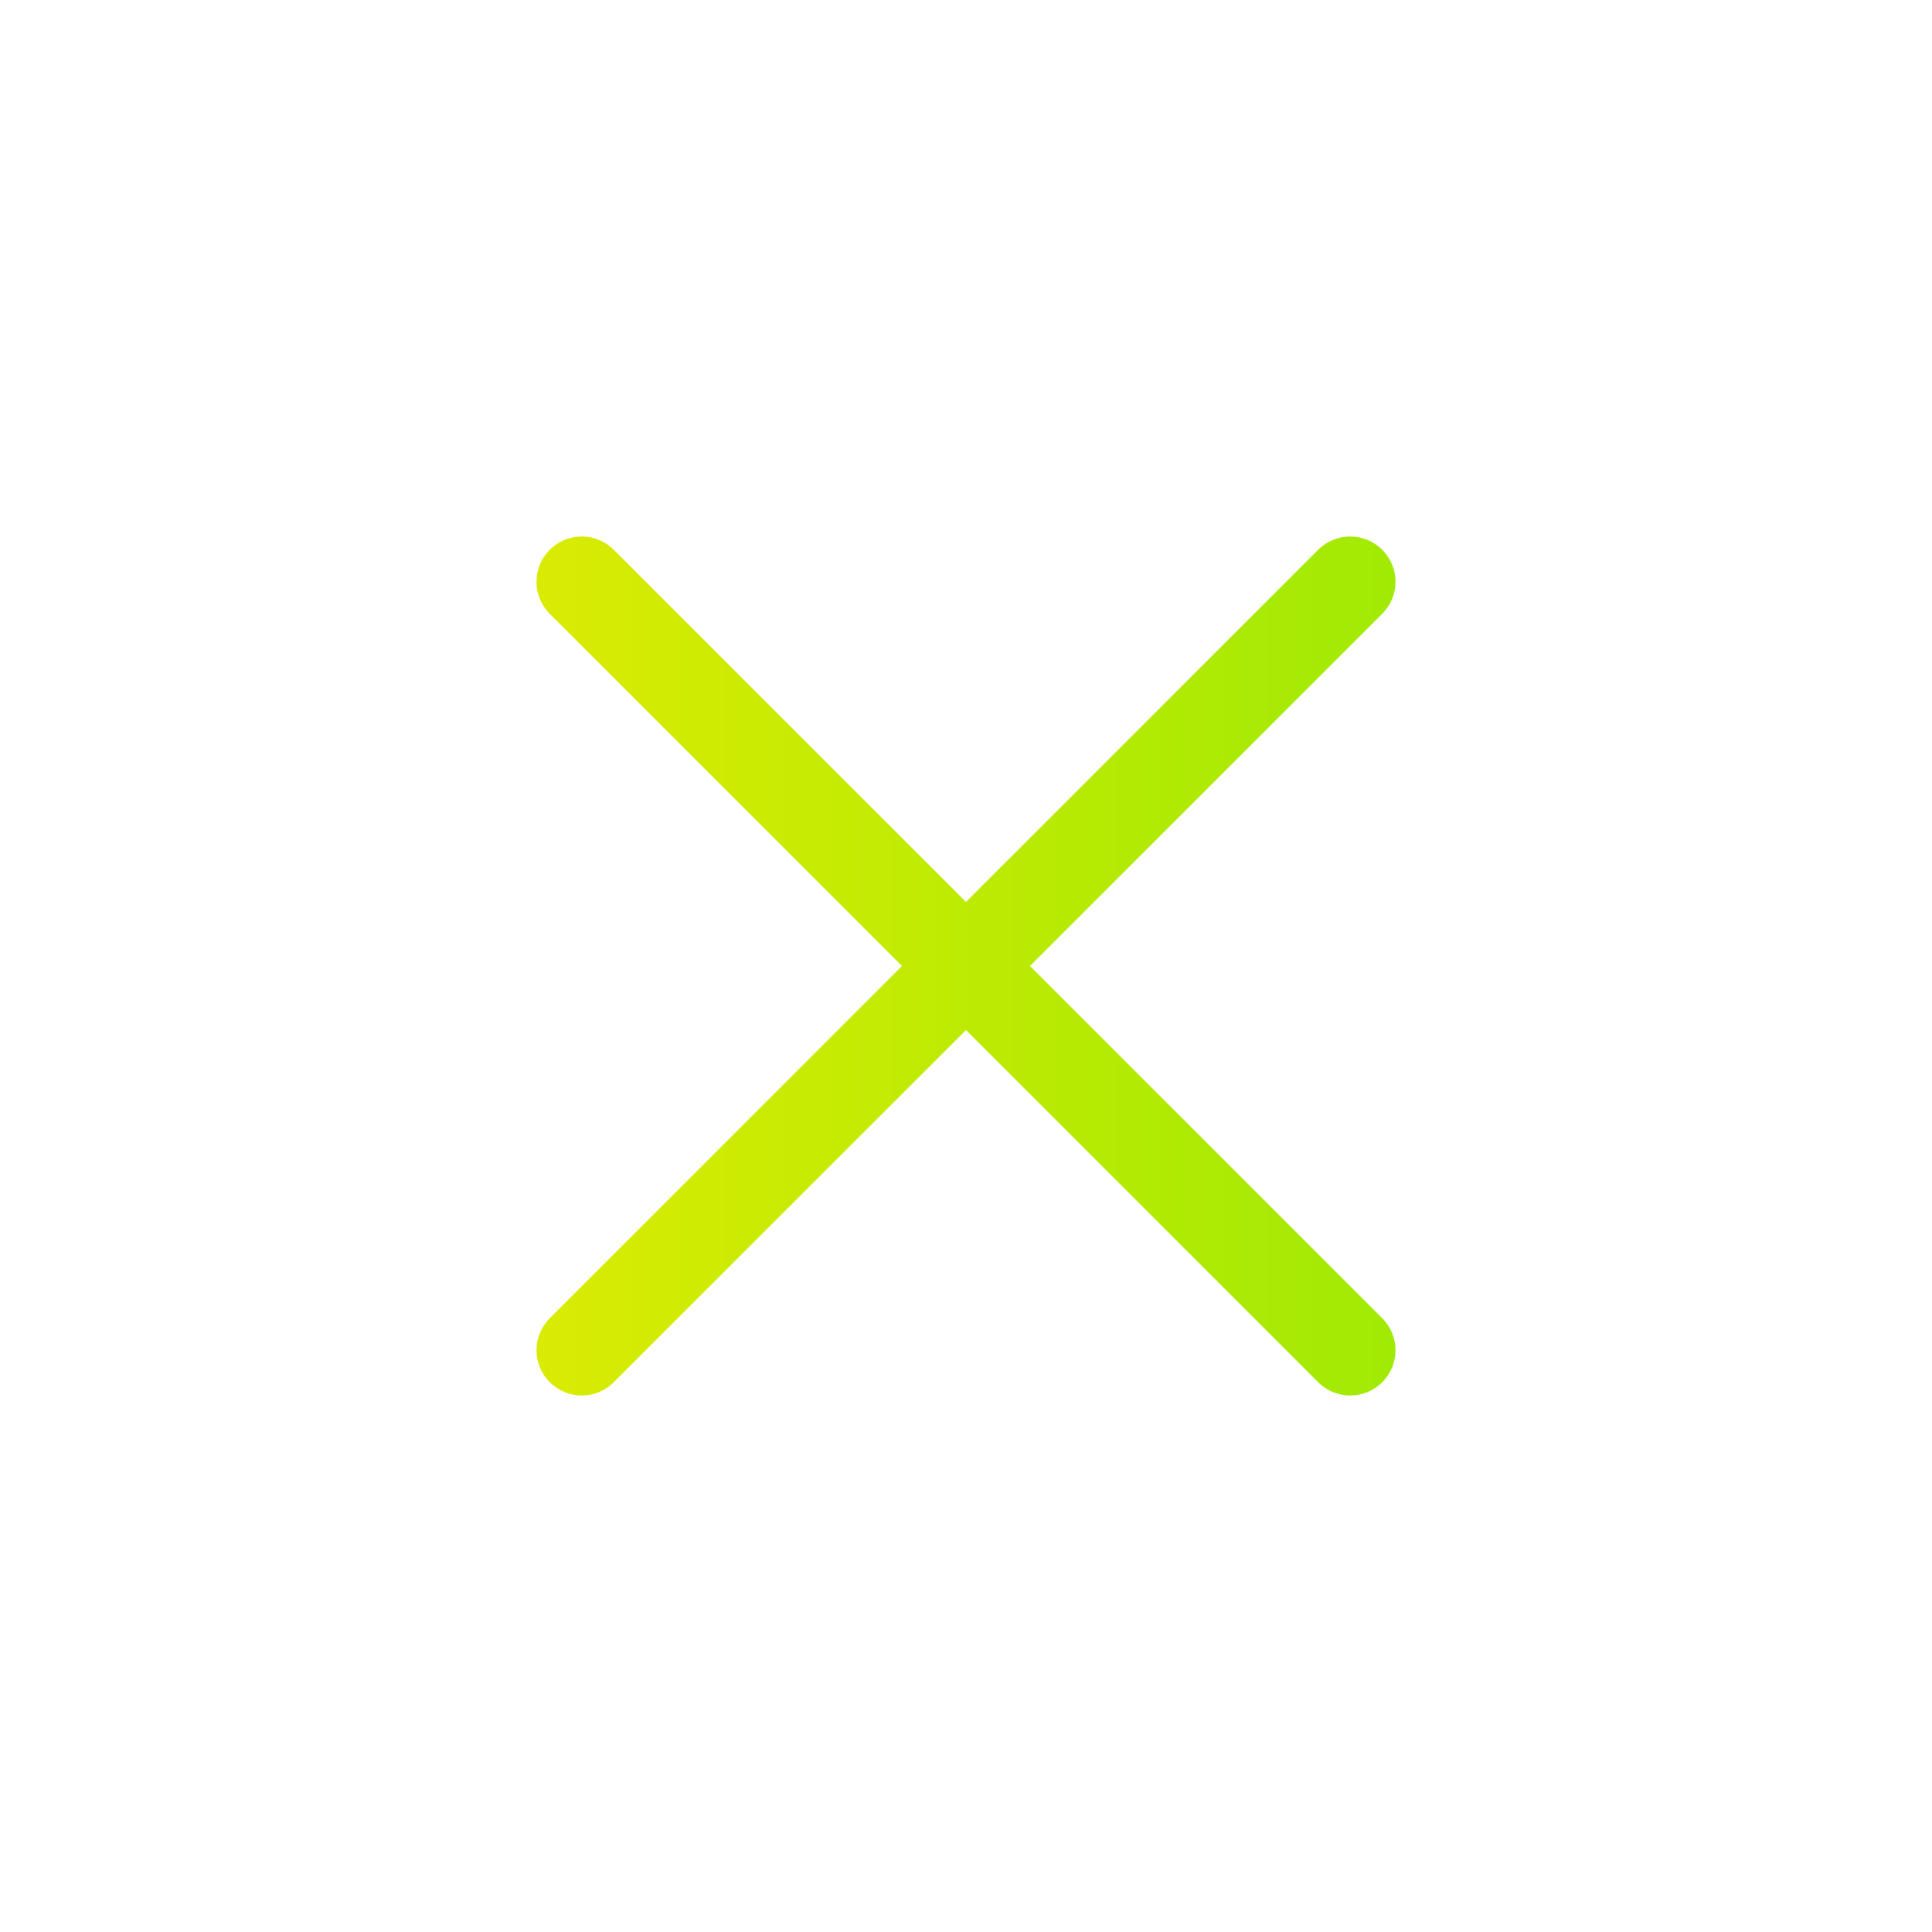 <svg width="32" height="32" viewBox="0 0 32 32" fill="none" xmlns="http://www.w3.org/2000/svg">
<g filter="url(#filter0_d_901_3038)">
<path fill-rule="evenodd" clip-rule="evenodd" d="M10.166 9.106C9.873 8.813 9.398 8.813 9.105 9.106C8.813 9.399 8.813 9.873 9.105 10.166L14.939 16L9.106 21.834C8.813 22.127 8.813 22.601 9.106 22.894C9.398 23.187 9.873 23.187 10.166 22.894L16 17.061L21.833 22.894C22.126 23.187 22.601 23.187 22.894 22.894C23.187 22.601 23.187 22.127 22.894 21.834L17.06 16L22.894 10.166C23.187 9.873 23.187 9.399 22.894 9.106C22.601 8.813 22.126 8.813 21.833 9.106L16 14.939L10.166 9.106Z" fill="url(#paint0_linear_901_3038)"/>
</g>
<defs>
<filter id="filter0_d_901_3038" x="0.886" y="0.886" width="30.227" height="30.228" filterUnits="userSpaceOnUse" color-interpolation-filters="sRGB">
<feFlood flood-opacity="0" result="BackgroundImageFix"/>
<feColorMatrix in="SourceAlpha" type="matrix" values="0 0 0 0 0 0 0 0 0 0 0 0 0 0 0 0 0 0 127 0" result="hardAlpha"/>
<feOffset/>
<feGaussianBlur stdDeviation="4"/>
<feComposite in2="hardAlpha" operator="out"/>
<feColorMatrix type="matrix" values="0 0 0 0 0.631 0 0 0 0 0.918 0 0 0 0 0.016 0 0 0 0.4 0"/>
<feBlend mode="normal" in2="BackgroundImageFix" result="effect1_dropShadow_901_3038"/>
<feBlend mode="normal" in="SourceGraphic" in2="effect1_dropShadow_901_3038" result="shape"/>
</filter>
<linearGradient id="paint0_linear_901_3038" x1="23.117" y1="15.994" x2="8.884" y2="15.994" gradientUnits="userSpaceOnUse">
<stop stop-color="#A1EA04"/>
<stop offset="1" stop-color="#DAEB02"/>
<stop offset="1" stop-color="#DAEB02"/>
</linearGradient>
</defs>
</svg>
